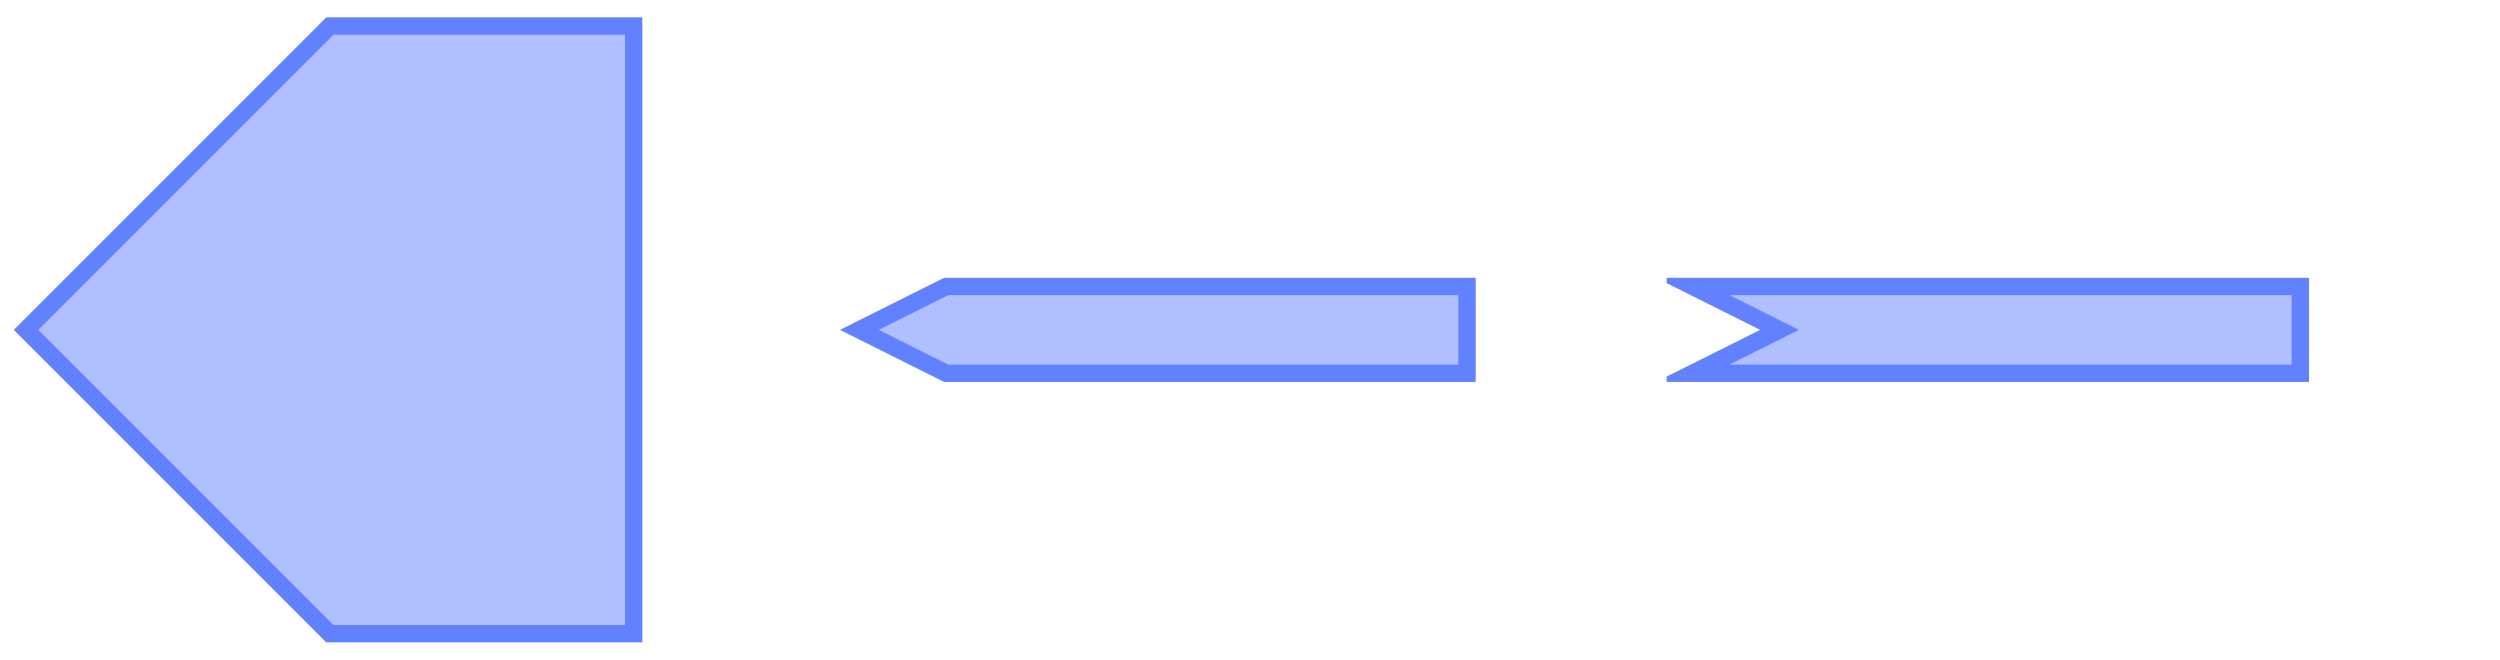 <?xml version="1.0" encoding="UTF-8"?>
<svg xmlns="http://www.w3.org/2000/svg" xmlns:xlink="http://www.w3.org/1999/xlink" width="288pt" height="76pt" viewBox="0 0 288 76" version="1.1">
<defs>
<clipPath id="clip1">
  <path d="M 96 4 L 172 4 L 172 72 L 96 72 Z M 96 4 "/>
</clipPath>
<clipPath id="clip2">
  <path d="M 192 4 L 268 4 L 268 72 L 192 72 Z M 192 4 "/>
</clipPath>
</defs>
<g id="surface2">
<path style="fill-rule:nonzero;fill:rgb(38.039%,50.588%,100%);fill-opacity:0.5;stroke-width:2;stroke-linecap:butt;stroke-linejoin:miter;stroke:rgb(38.039%,50.588%,100%);stroke-opacity:1;stroke-miterlimit:10;" d="M 0 35 L 35 0 L 70 0 L 70 70 L 35 70 Z M 0 35 " transform="matrix(1,0,0,1,3,3)"/>
<path style=" stroke:none;fill-rule:nonzero;fill:rgb(38.039%,50.588%,100%);fill-opacity:0.5;" d="M 99 38 L 109 33 L 169 33 L 169 43 L 109 43 Z M 99 38 "/>
<g clip-path="url(#clip1)" clip-rule="nonzero">
<path style="fill:none;stroke-width:2;stroke-linecap:butt;stroke-linejoin:miter;stroke:rgb(38.039%,50.588%,100%);stroke-opacity:1;stroke-miterlimit:10;" d="M 0 35 L 10 30 L 70 30 L 70 40 L 10 40 Z M 0 35 " transform="matrix(1,0,0,1,99,3)"/>
</g>
<path style=" stroke:none;fill-rule:nonzero;fill:rgb(38.039%,50.588%,100%);fill-opacity:0.5;" d="M 195 33 L 205 38 L 195 43 L 265 43 L 265 33 Z M 195 33 "/>
<g clip-path="url(#clip2)" clip-rule="nonzero">
<path style="fill:none;stroke-width:2;stroke-linecap:butt;stroke-linejoin:miter;stroke:rgb(38.039%,50.588%,100%);stroke-opacity:1;stroke-miterlimit:10;" d="M 0 30 L 10 35 L 0 40 L 70 40 L 70 30 Z M 0 30 " transform="matrix(1,0,0,1,195,3)"/>
</g>
</g>
</svg>

